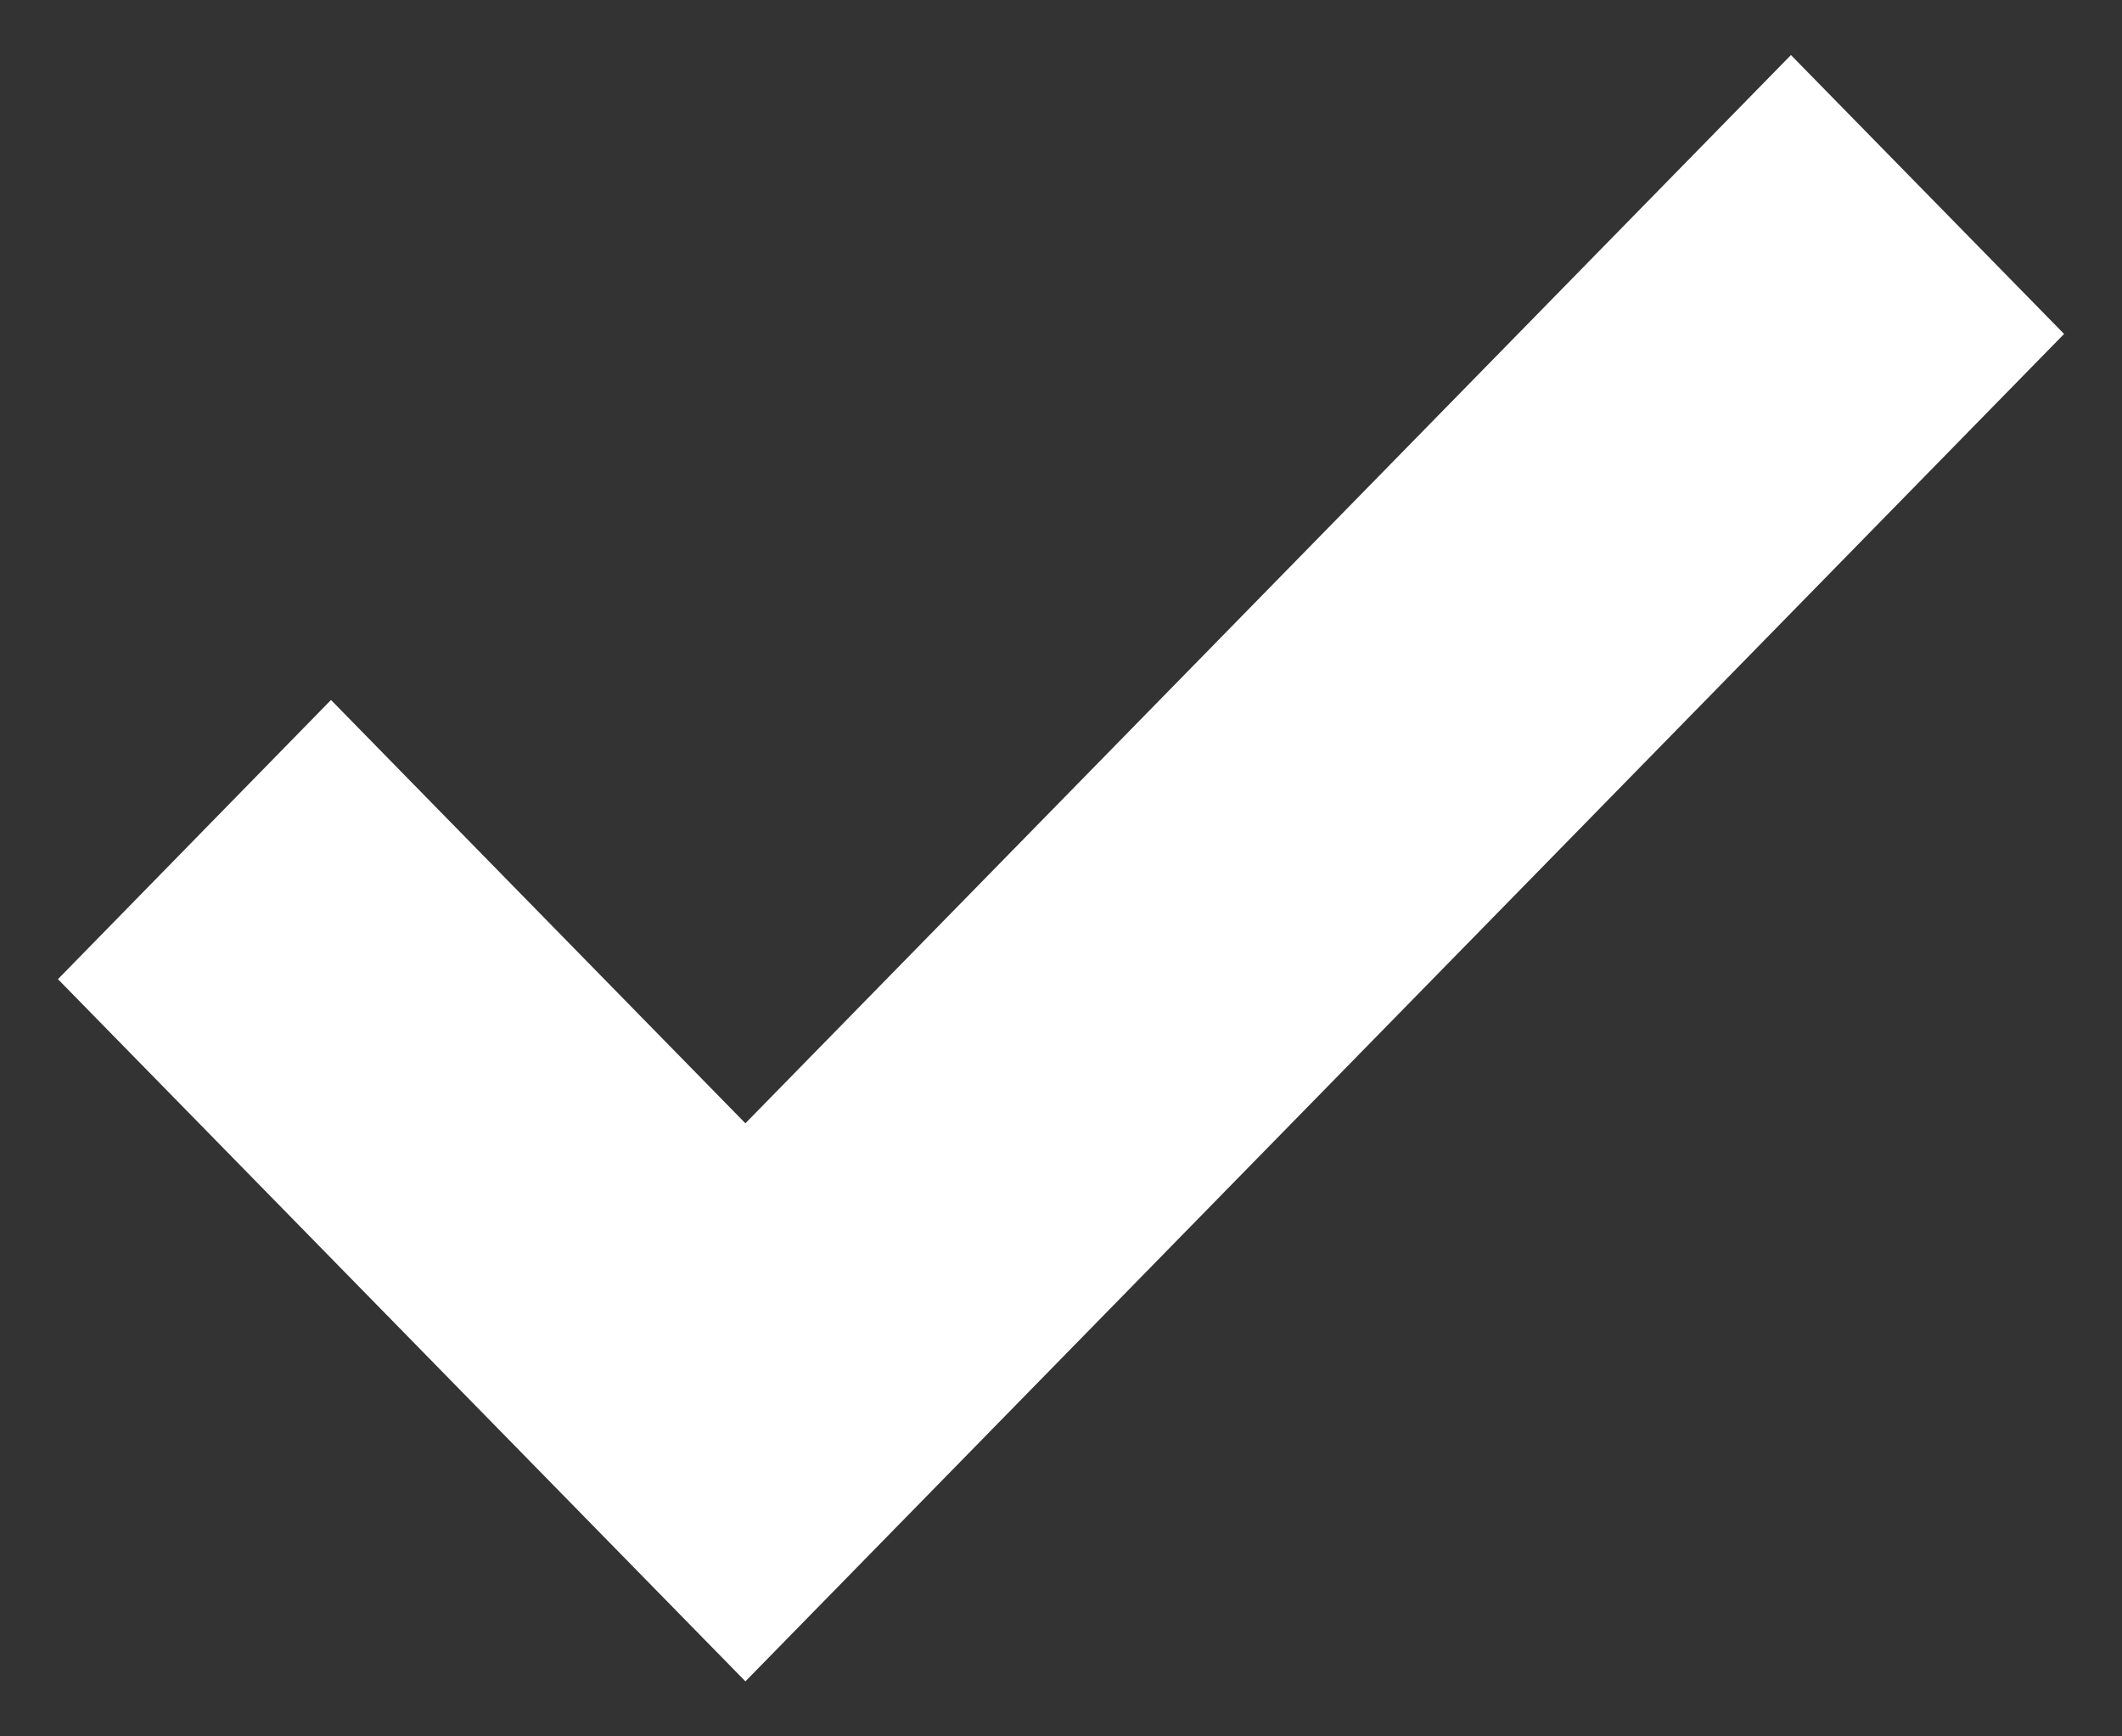 <svg width="11" height="9" viewBox="0 0 11 9" fill="none" xmlns="http://www.w3.org/2000/svg">
<rect x="0" y="0" width="11" height="9" fill="#333333" stroke="none"/>
<path d="M3.864 6.537L1.716 4.343L1 5.075L3.864 8L10 1.731L9.284 1L3.864 6.537Z" fill="white" stroke="white"/>
</svg>
